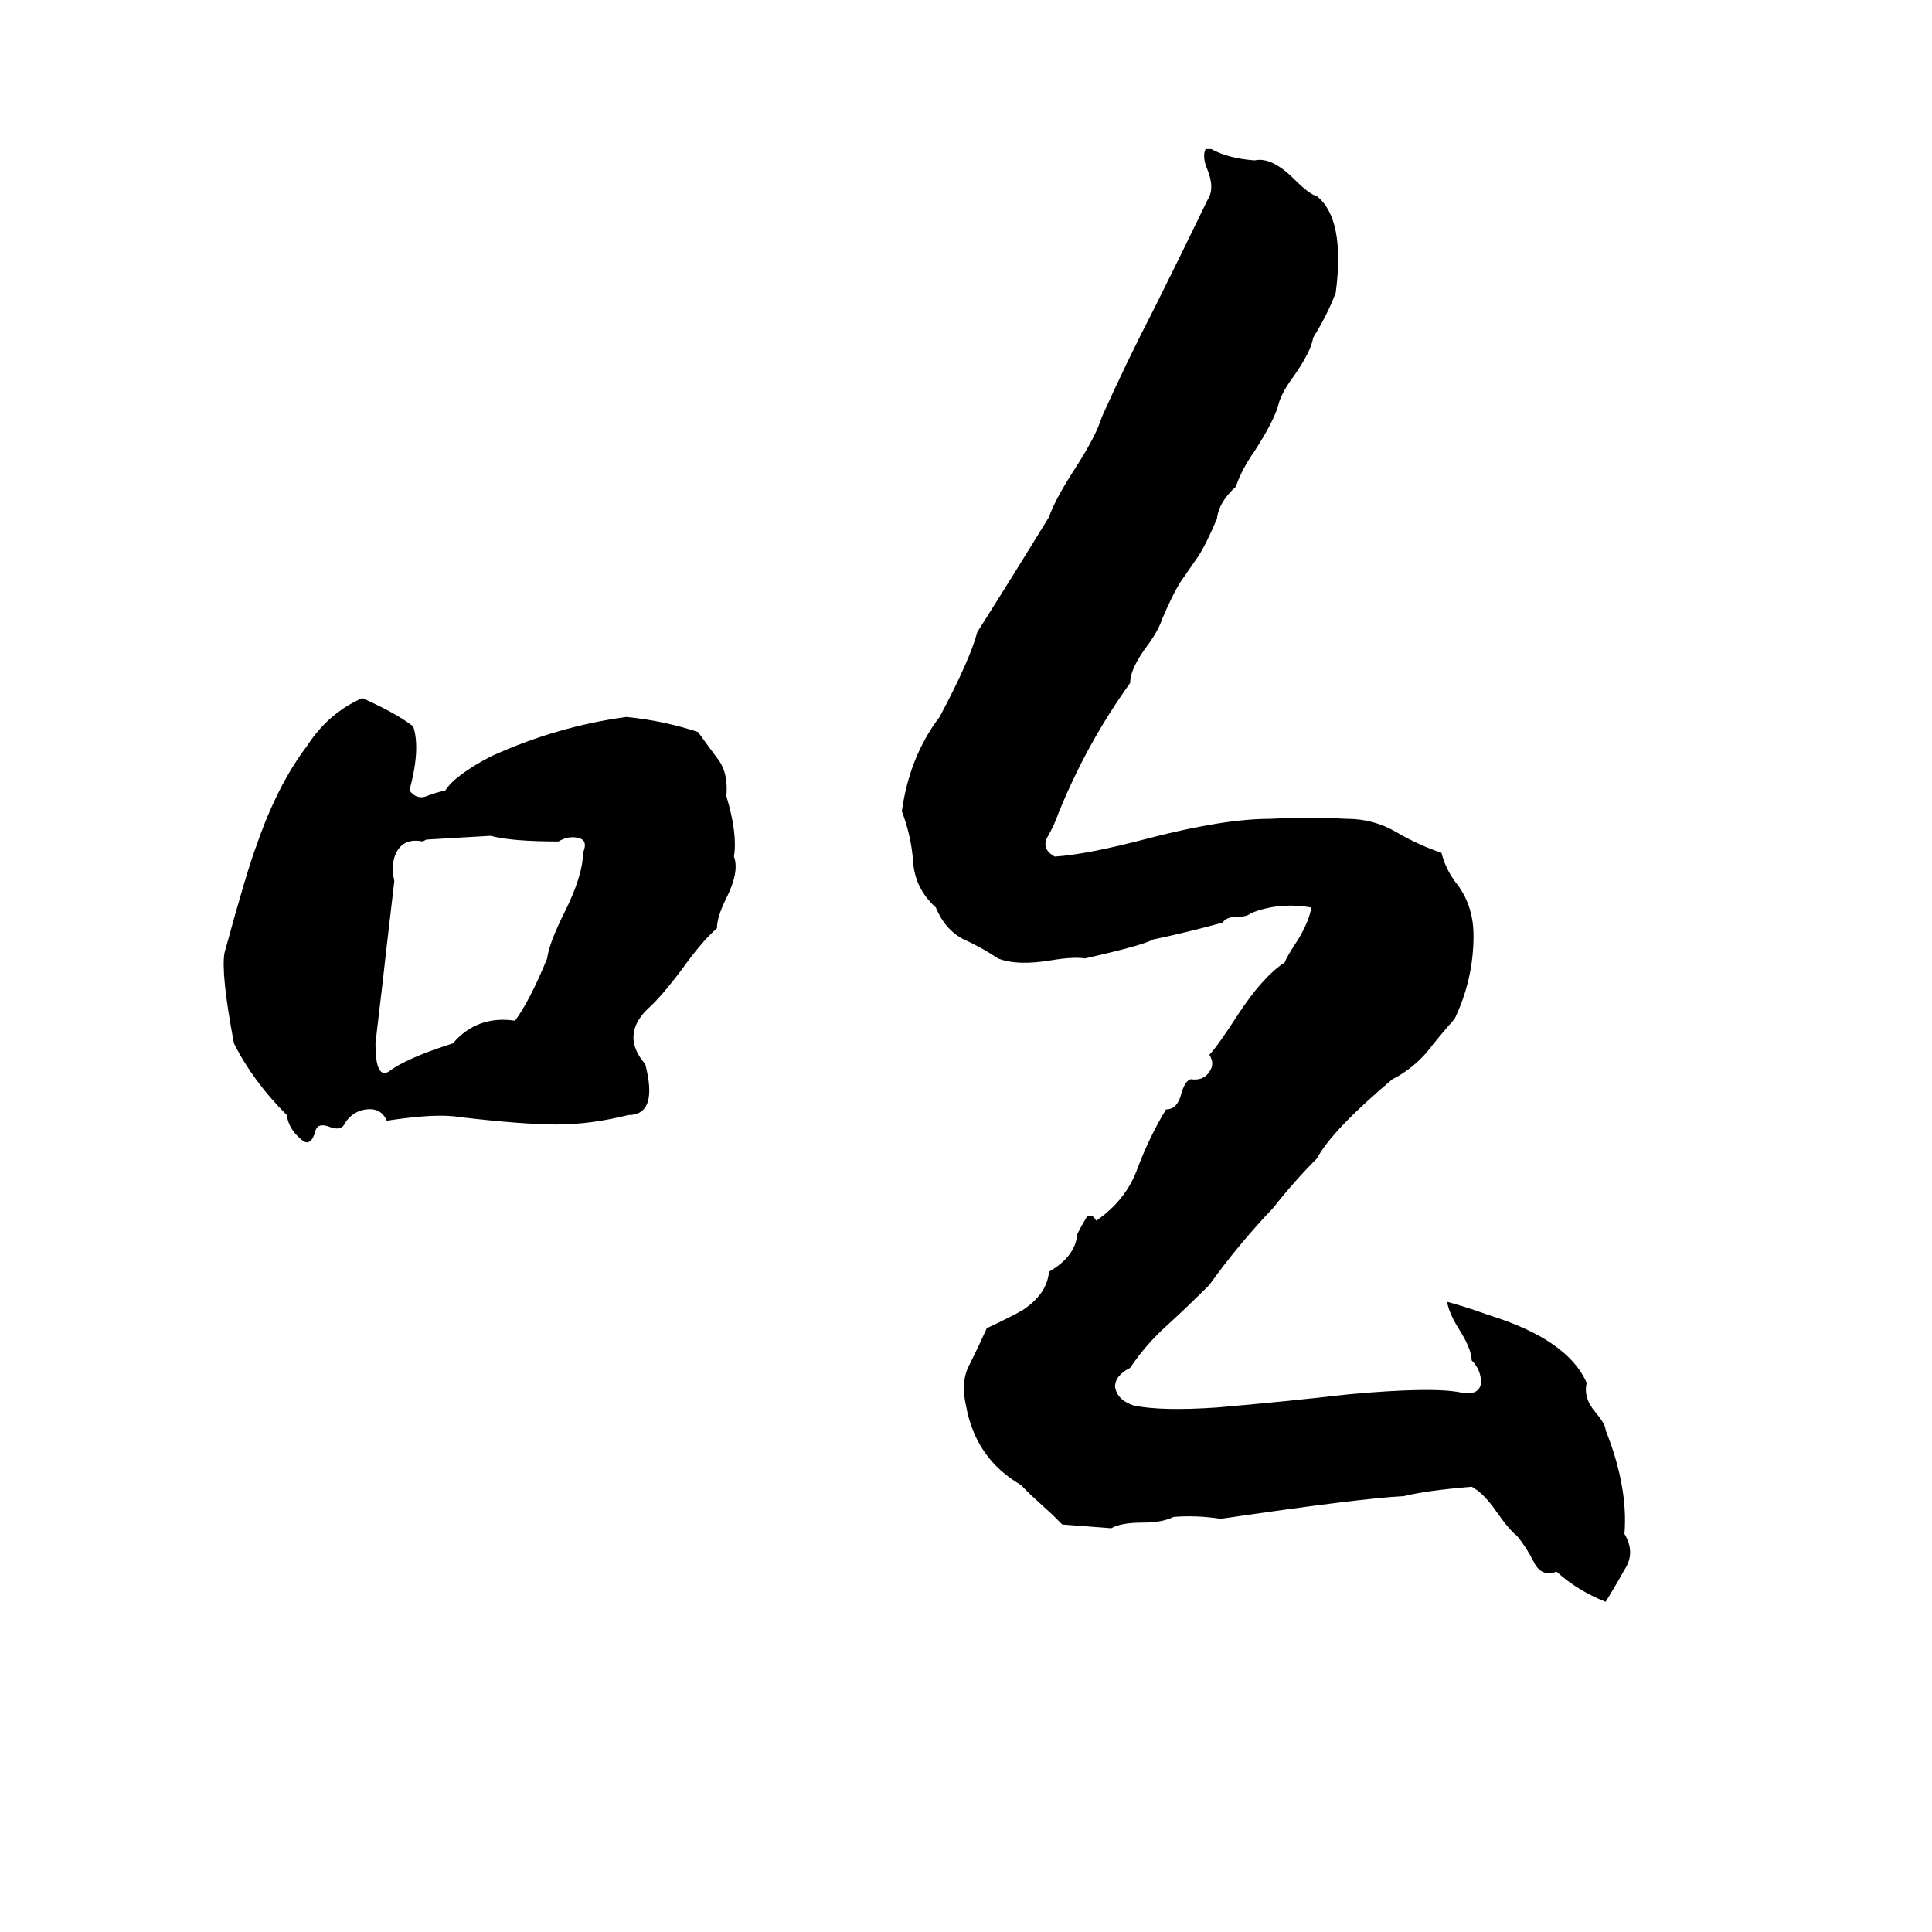 <svg xmlns="http://www.w3.org/2000/svg" viewBox="0 -800 1024 1024">
	<path fill="#000000" d="M639 -721H642Q651 -716 665 -715Q674 -717 686 -705Q694 -697 698 -696Q713 -684 708 -645Q704 -634 696 -621Q695 -614 686 -601Q680 -593 678 -587Q676 -578 665 -561Q658 -551 655 -542Q646 -534 645 -525Q639 -511 635 -505L626 -492Q622 -486 616 -472Q614 -466 609 -459Q599 -446 599 -438Q576 -406 561 -369Q559 -363 555 -356Q552 -350 559 -346Q576 -347 610 -356Q649 -366 673 -366Q694 -367 714 -366Q728 -366 740 -359Q752 -352 764 -348Q766 -340 771 -333Q781 -321 781 -304Q781 -281 771 -260Q763 -251 756 -242Q748 -233 738 -228Q706 -201 698 -186Q686 -174 675 -160Q656 -140 641 -119Q629 -107 618 -97Q607 -87 599 -75Q591 -71 591 -65Q592 -58 601 -55Q616 -52 645 -54Q680 -57 715 -61Q759 -65 774 -62Q784 -60 785 -67Q785 -74 780 -79Q780 -85 773 -96Q768 -104 767 -110Q775 -108 789 -103Q831 -90 841 -67Q839 -59 846 -51Q851 -45 851 -42Q863 -12 861 13Q867 23 861 32Q856 41 851 49Q836 43 825 33Q817 36 813 28Q809 20 804 14Q800 11 793 1Q786 -9 780 -12Q756 -10 744 -7Q722 -6 647 5Q634 3 622 4Q616 7 606 7Q594 7 589 10Q576 9 563 8Q561 6 558 3L546 -8Q544 -10 541 -13Q517 -27 512 -55Q509 -68 514 -77Q519 -87 523 -96Q542 -105 544 -107Q555 -115 556 -126Q570 -134 571 -146Q573 -150 576 -155Q579 -157 581 -153Q597 -164 603 -181Q609 -197 618 -212Q624 -212 626 -220Q628 -227 631 -228Q638 -227 641 -232Q644 -236 641 -241Q645 -245 656 -262Q669 -282 681 -290Q682 -293 688 -302Q694 -312 695 -319Q678 -322 663 -316Q661 -314 655 -314Q650 -314 648 -311Q630 -306 611 -302Q606 -299 575 -292Q569 -293 557 -291Q539 -288 529 -292Q520 -298 511 -302Q501 -307 496 -319Q485 -329 484 -343Q483 -357 478 -370Q482 -399 498 -420Q514 -450 518 -465Q537 -495 556 -526Q559 -535 570 -552Q581 -569 584 -579Q597 -608 612 -637Q626 -665 640 -694Q644 -700 640 -710Q637 -717 639 -721ZM192 -430Q210 -422 219 -415Q223 -403 217 -381Q221 -376 226 -378Q231 -380 236 -381Q241 -389 260 -399Q295 -415 332 -420Q352 -418 370 -412Q375 -405 381 -397Q386 -390 385 -378Q391 -358 389 -346Q392 -338 385 -324Q380 -314 380 -308Q372 -301 362 -287Q350 -271 343 -265Q329 -251 342 -236Q349 -209 333 -209Q313 -204 295 -204Q277 -204 243 -208Q231 -210 205 -206Q202 -213 194 -212Q187 -211 183 -205Q181 -200 174 -203Q168 -205 167 -200Q165 -193 161 -195Q153 -201 152 -209Q134 -227 124 -247Q117 -284 119 -295Q131 -339 136 -352Q147 -384 163 -405Q174 -422 192 -430ZM226 -355L224 -354Q214 -356 210 -348Q207 -342 209 -333Q203 -282 203 -281Q201 -264 199 -247Q199 -228 206 -232Q215 -239 240 -247Q253 -262 273 -259Q281 -270 290 -292Q291 -300 299 -316Q309 -336 309 -348Q312 -355 306 -356Q301 -357 296 -354Q271 -354 260 -357Q243 -356 226 -355Z"/>
</svg>